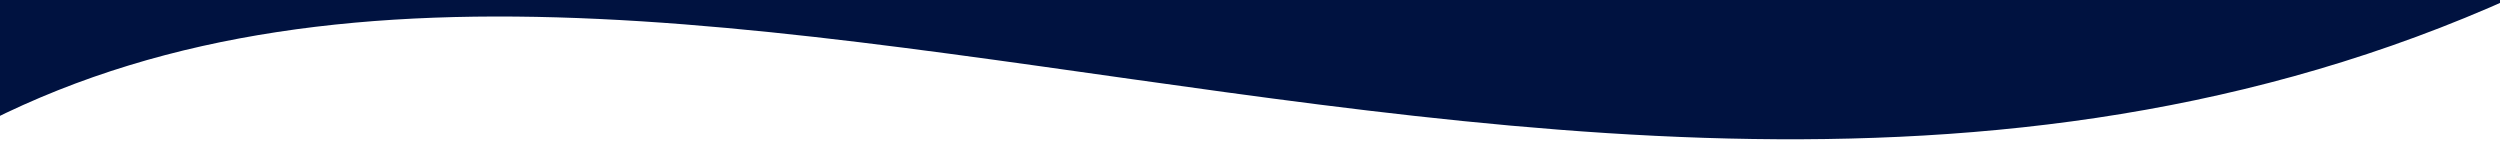 <svg width="1591" height="90" viewBox="0 0 1591 90" fill="none" xmlns="http://www.w3.org/2000/svg">
<g clip-path="url(#clip0_407_244)">
<path d="M1795 -183.5C1192.91 316.539 474.5 -221 -29.5 32.5" stroke="#001240" stroke-width="100"/>
</g>
<defs>
<clipPath id="clip0_407_244">
<rect width="1591" height="90" fill="white"/>
</clipPath>
</defs>
</svg>
